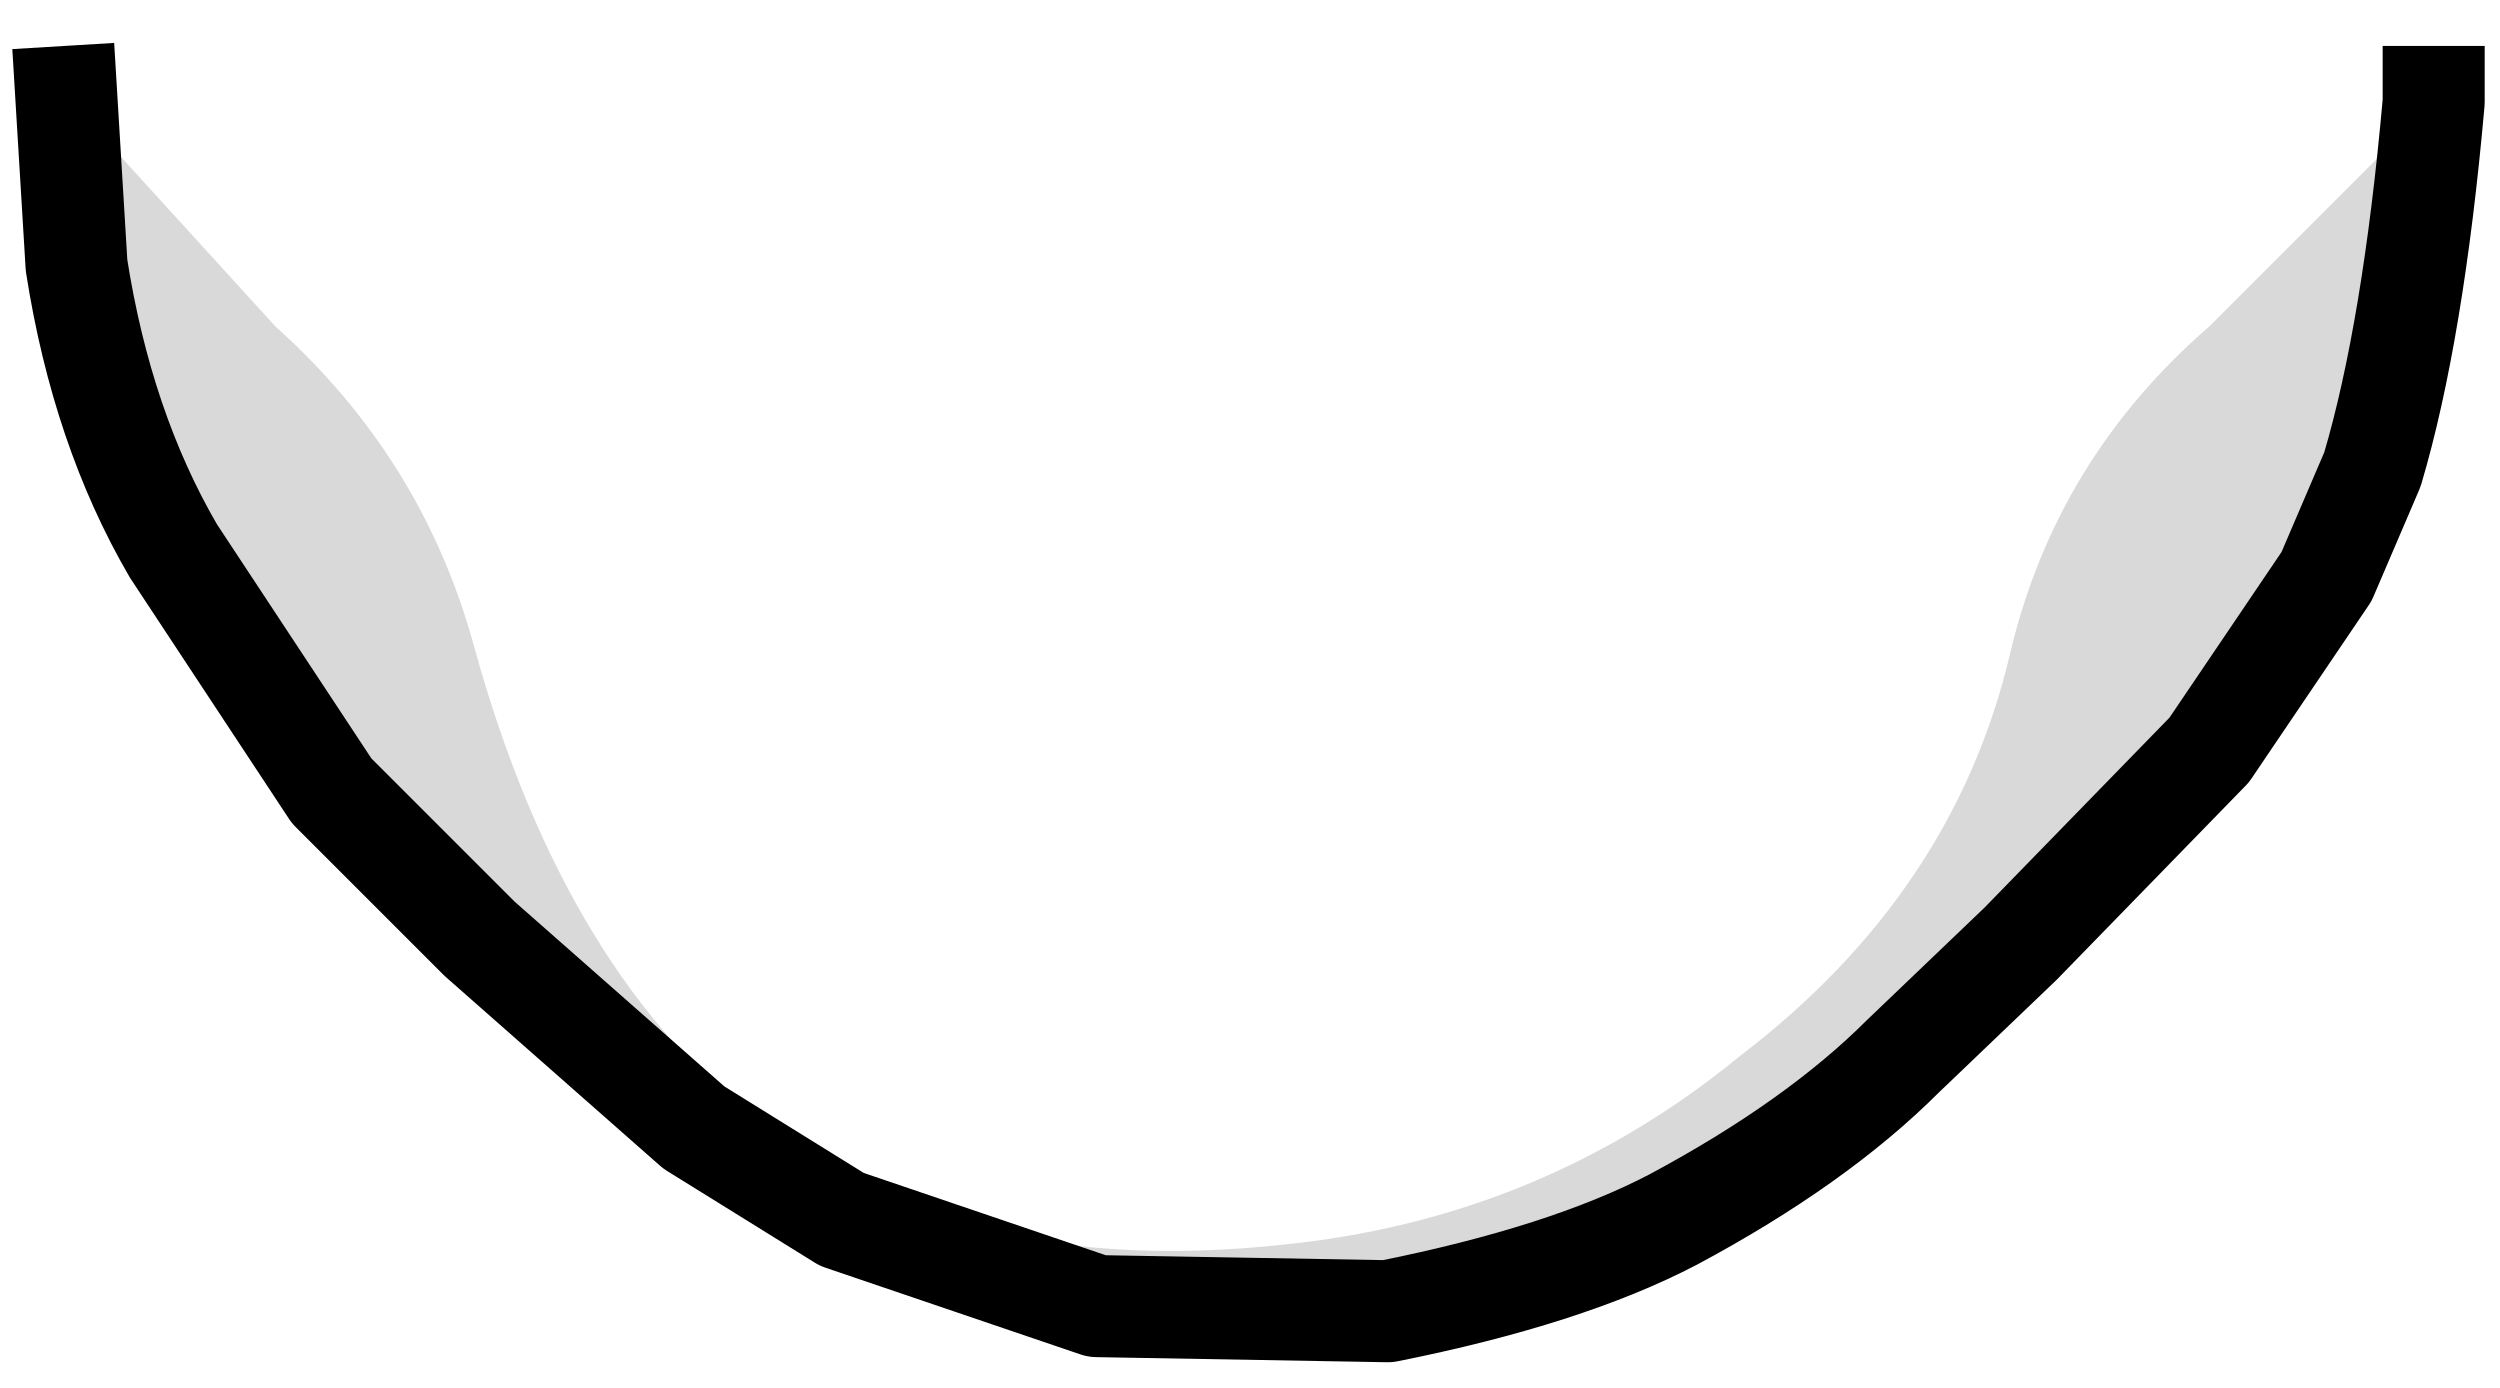 <?xml version="1.0" encoding="UTF-8" standalone="no"?>
<svg xmlns:xlink="http://www.w3.org/1999/xlink" height="13.6px" width="24.5px" xmlns="http://www.w3.org/2000/svg">
  <g transform="matrix(1.0, 0.0, 0.0, 1.0, 12.25, -8.45)">
    <path d="M11.6 9.4 L11.6 9.45 9.4 11.65 Q7.9 12.95 7.45 14.85 6.9 17.2 4.8 18.8 2.85 20.4 0.3 20.65 -5.8 21.3 -7.6 14.8 -8.1 12.95 -9.55 11.65 L-11.6 9.4 Q0.0 7.55 11.6 9.4" fill="#ffffff" fill-opacity="0.0" fill-rule="evenodd" stroke="none"/>
    <path d="M11.6 9.45 Q11.4 11.7 11.0 13.05 L10.55 14.1 9.4 15.8 7.55 17.7 6.4 18.8 Q5.55 19.65 4.15 20.4 3.1 20.95 1.35 21.3 L-1.5 21.25 -4.0 20.4 -5.45 19.5 -7.55 17.65 -9.0 16.2 -10.55 13.85 Q-11.25 12.65 -11.5 11.05 L-11.6 9.4 -9.55 11.65 Q-8.1 12.95 -7.6 14.8 -5.8 21.3 0.3 20.65 2.85 20.4 4.8 18.8 6.9 17.2 7.45 14.85 7.9 12.95 9.4 11.65 L11.6 9.45" fill="#000000" fill-opacity="0.149" fill-rule="evenodd" stroke="none"/>
    <path d="M11.6 9.4 L11.6 9.45 Q11.4 11.7 11.0 13.05 L10.55 14.1 9.4 15.8 7.55 17.7 6.4 18.8 Q5.55 19.65 4.15 20.4 3.1 20.95 1.35 21.3 L-1.5 21.25 -4.0 20.4 -5.45 19.5 -7.55 17.65 -9.0 16.2 -10.55 13.85 Q-11.25 12.65 -11.5 11.05 L-11.6 9.4" fill="none" stroke="#000000" stroke-linecap="square" stroke-linejoin="round" stroke-width="1.0"/>
  </g>
</svg>
